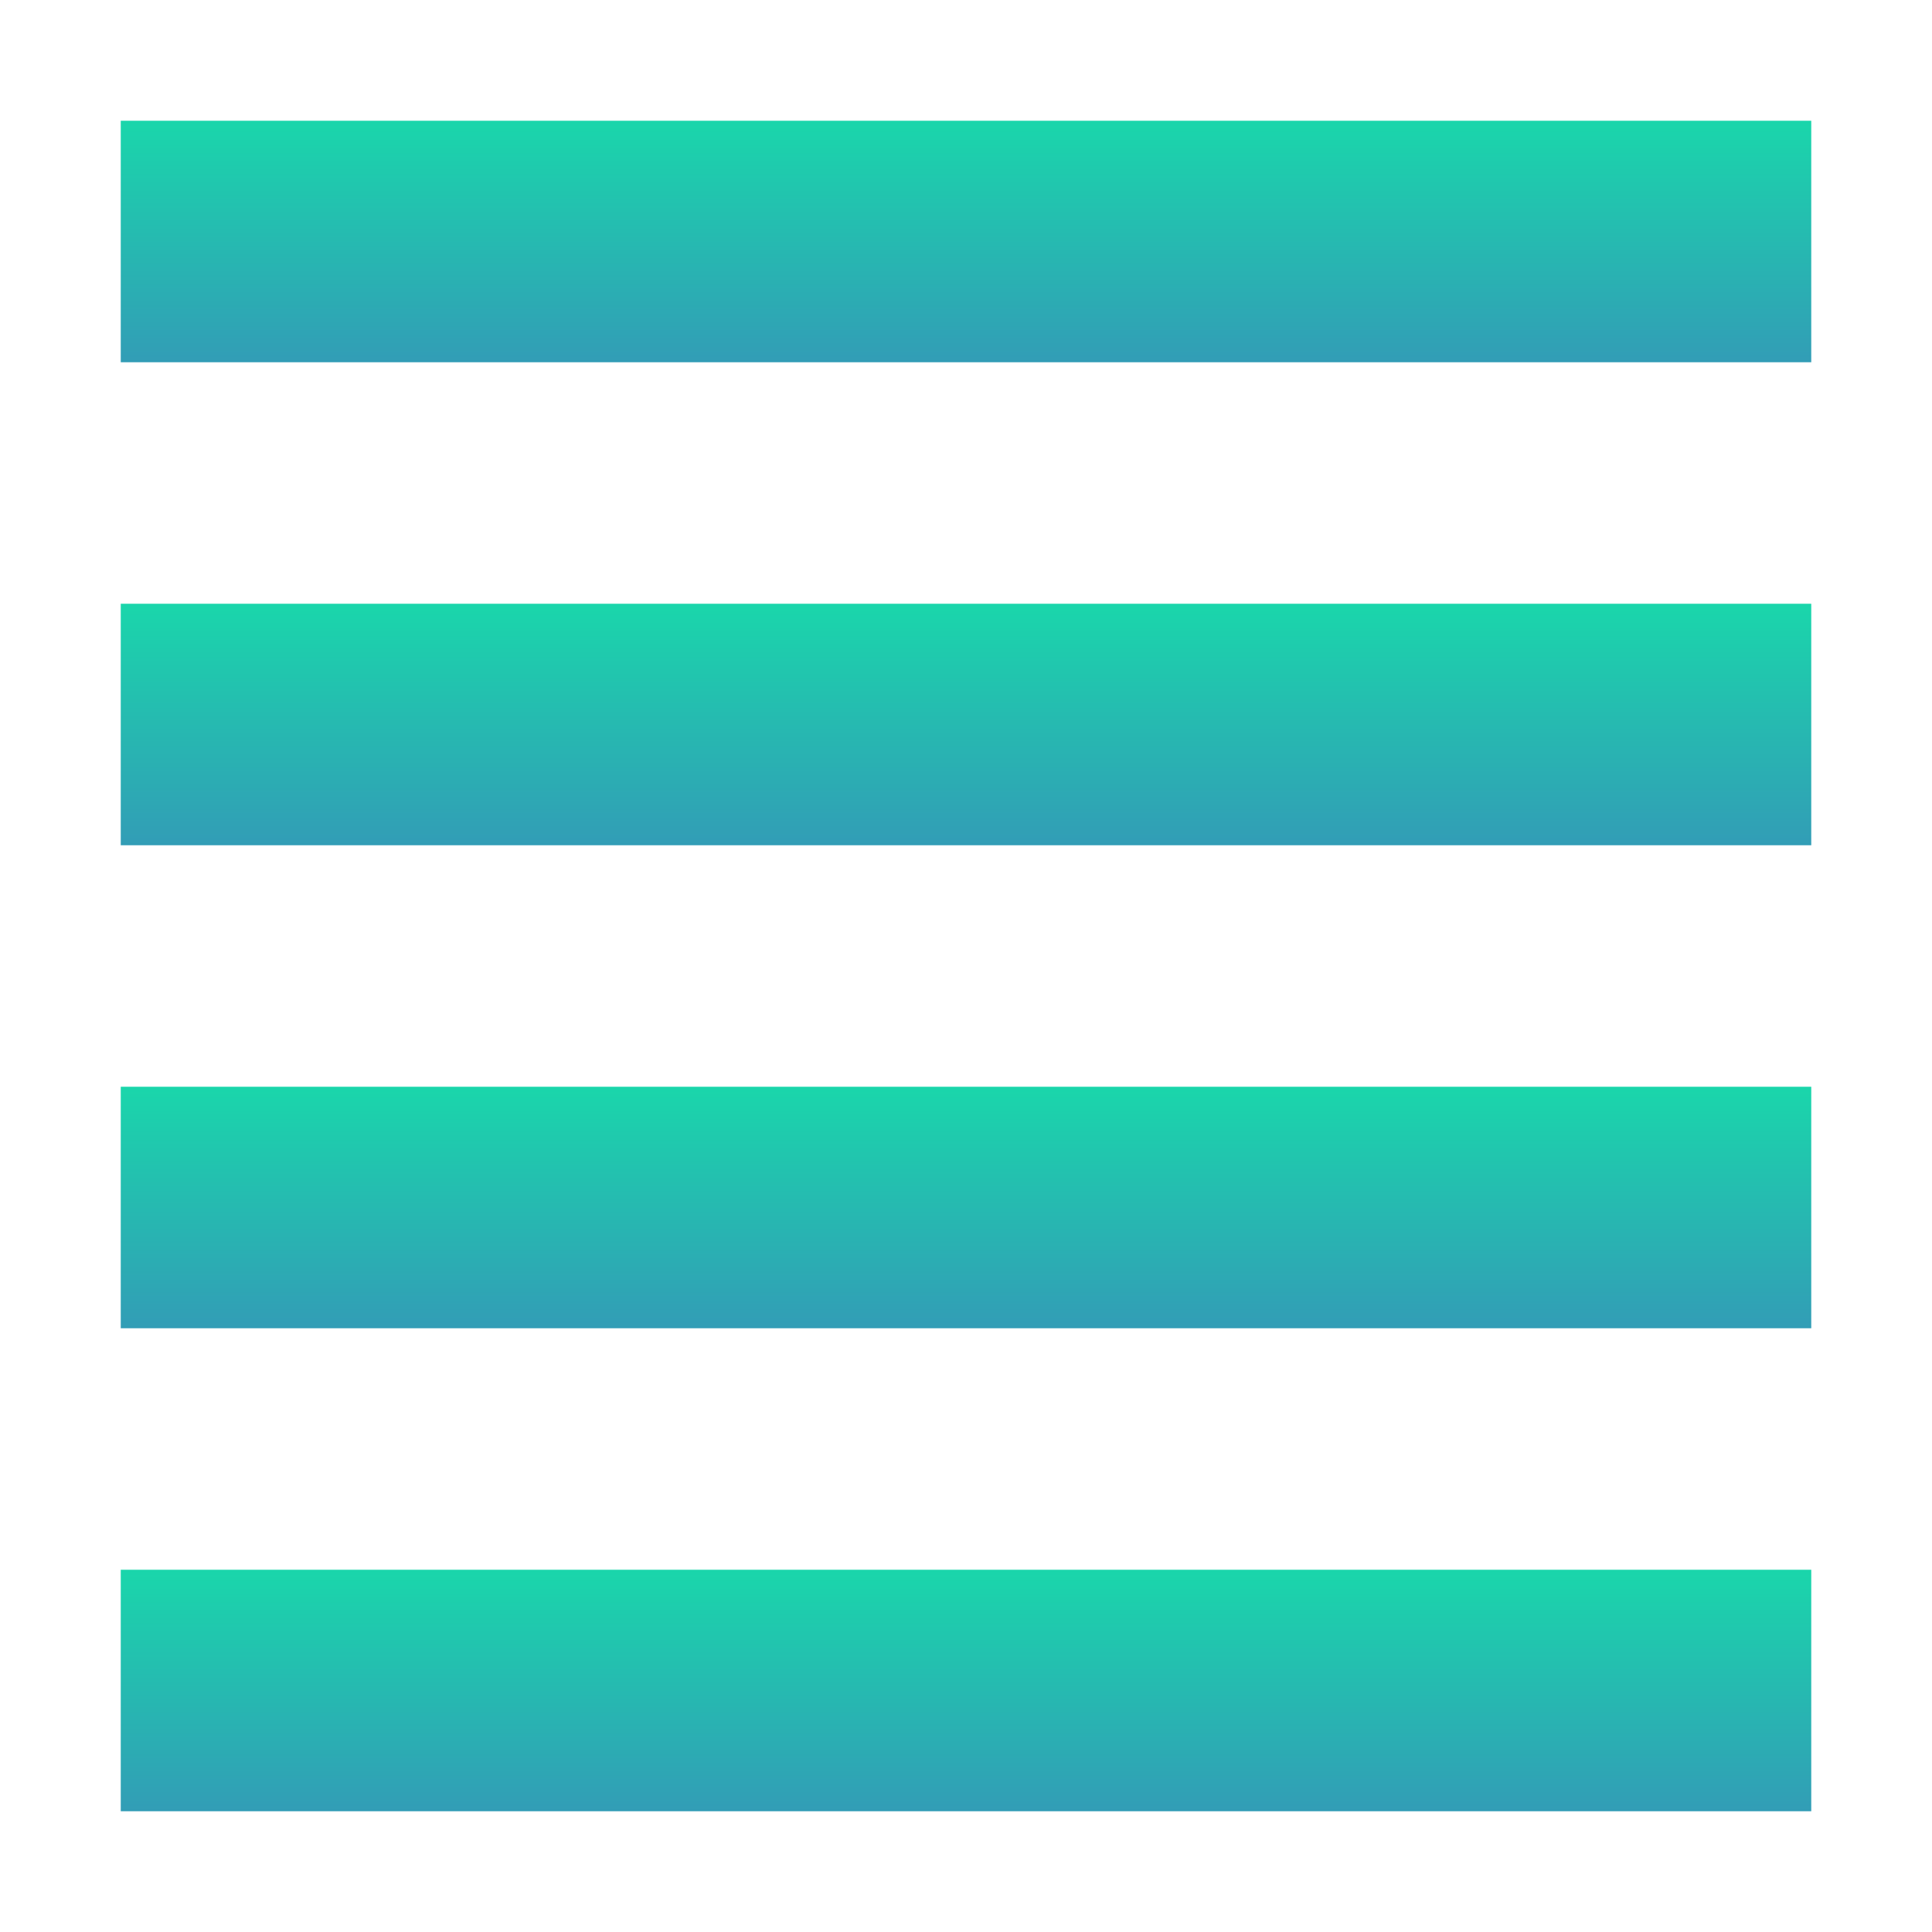 <svg xmlns="http://www.w3.org/2000/svg" width="16" height="16" version="1.1">
 <defs>
  <style id="current-color-scheme" type="text/css">
    .ColorScheme-Text { color: #d3dae3; } .ColorScheme-Highlight { color:#5294e2; }
  </style>
  <linearGradient id="fitdance" x1="0%" x2="0%" y1="0%" y2="100%">
    <stop offset="0%" style="stop-color:#1AD6AB; stop-opacity:1"/>
    <stop offset="100%" style="stop-color:#329DB6; stop-opacity:1"/>
  </linearGradient>
 </defs>
  <path fill="url(#fitdance)" class="ColorScheme-Text" d="M 1,1 H 15 V 3 H 1 Z"/>
  <path fill="url(#fitdance)" class="ColorScheme-Text" d="M 1,5 H 15 V 7 H 1 Z"/>
  <path fill="url(#fitdance)" class="ColorScheme-Text" d="M 1,9 H 15 V 11 H 1 Z"/>
  <path fill="url(#fitdance)" class="ColorScheme-Text" d="M 1,13 H 15 V 15 H 1 Z"/>
</svg>

